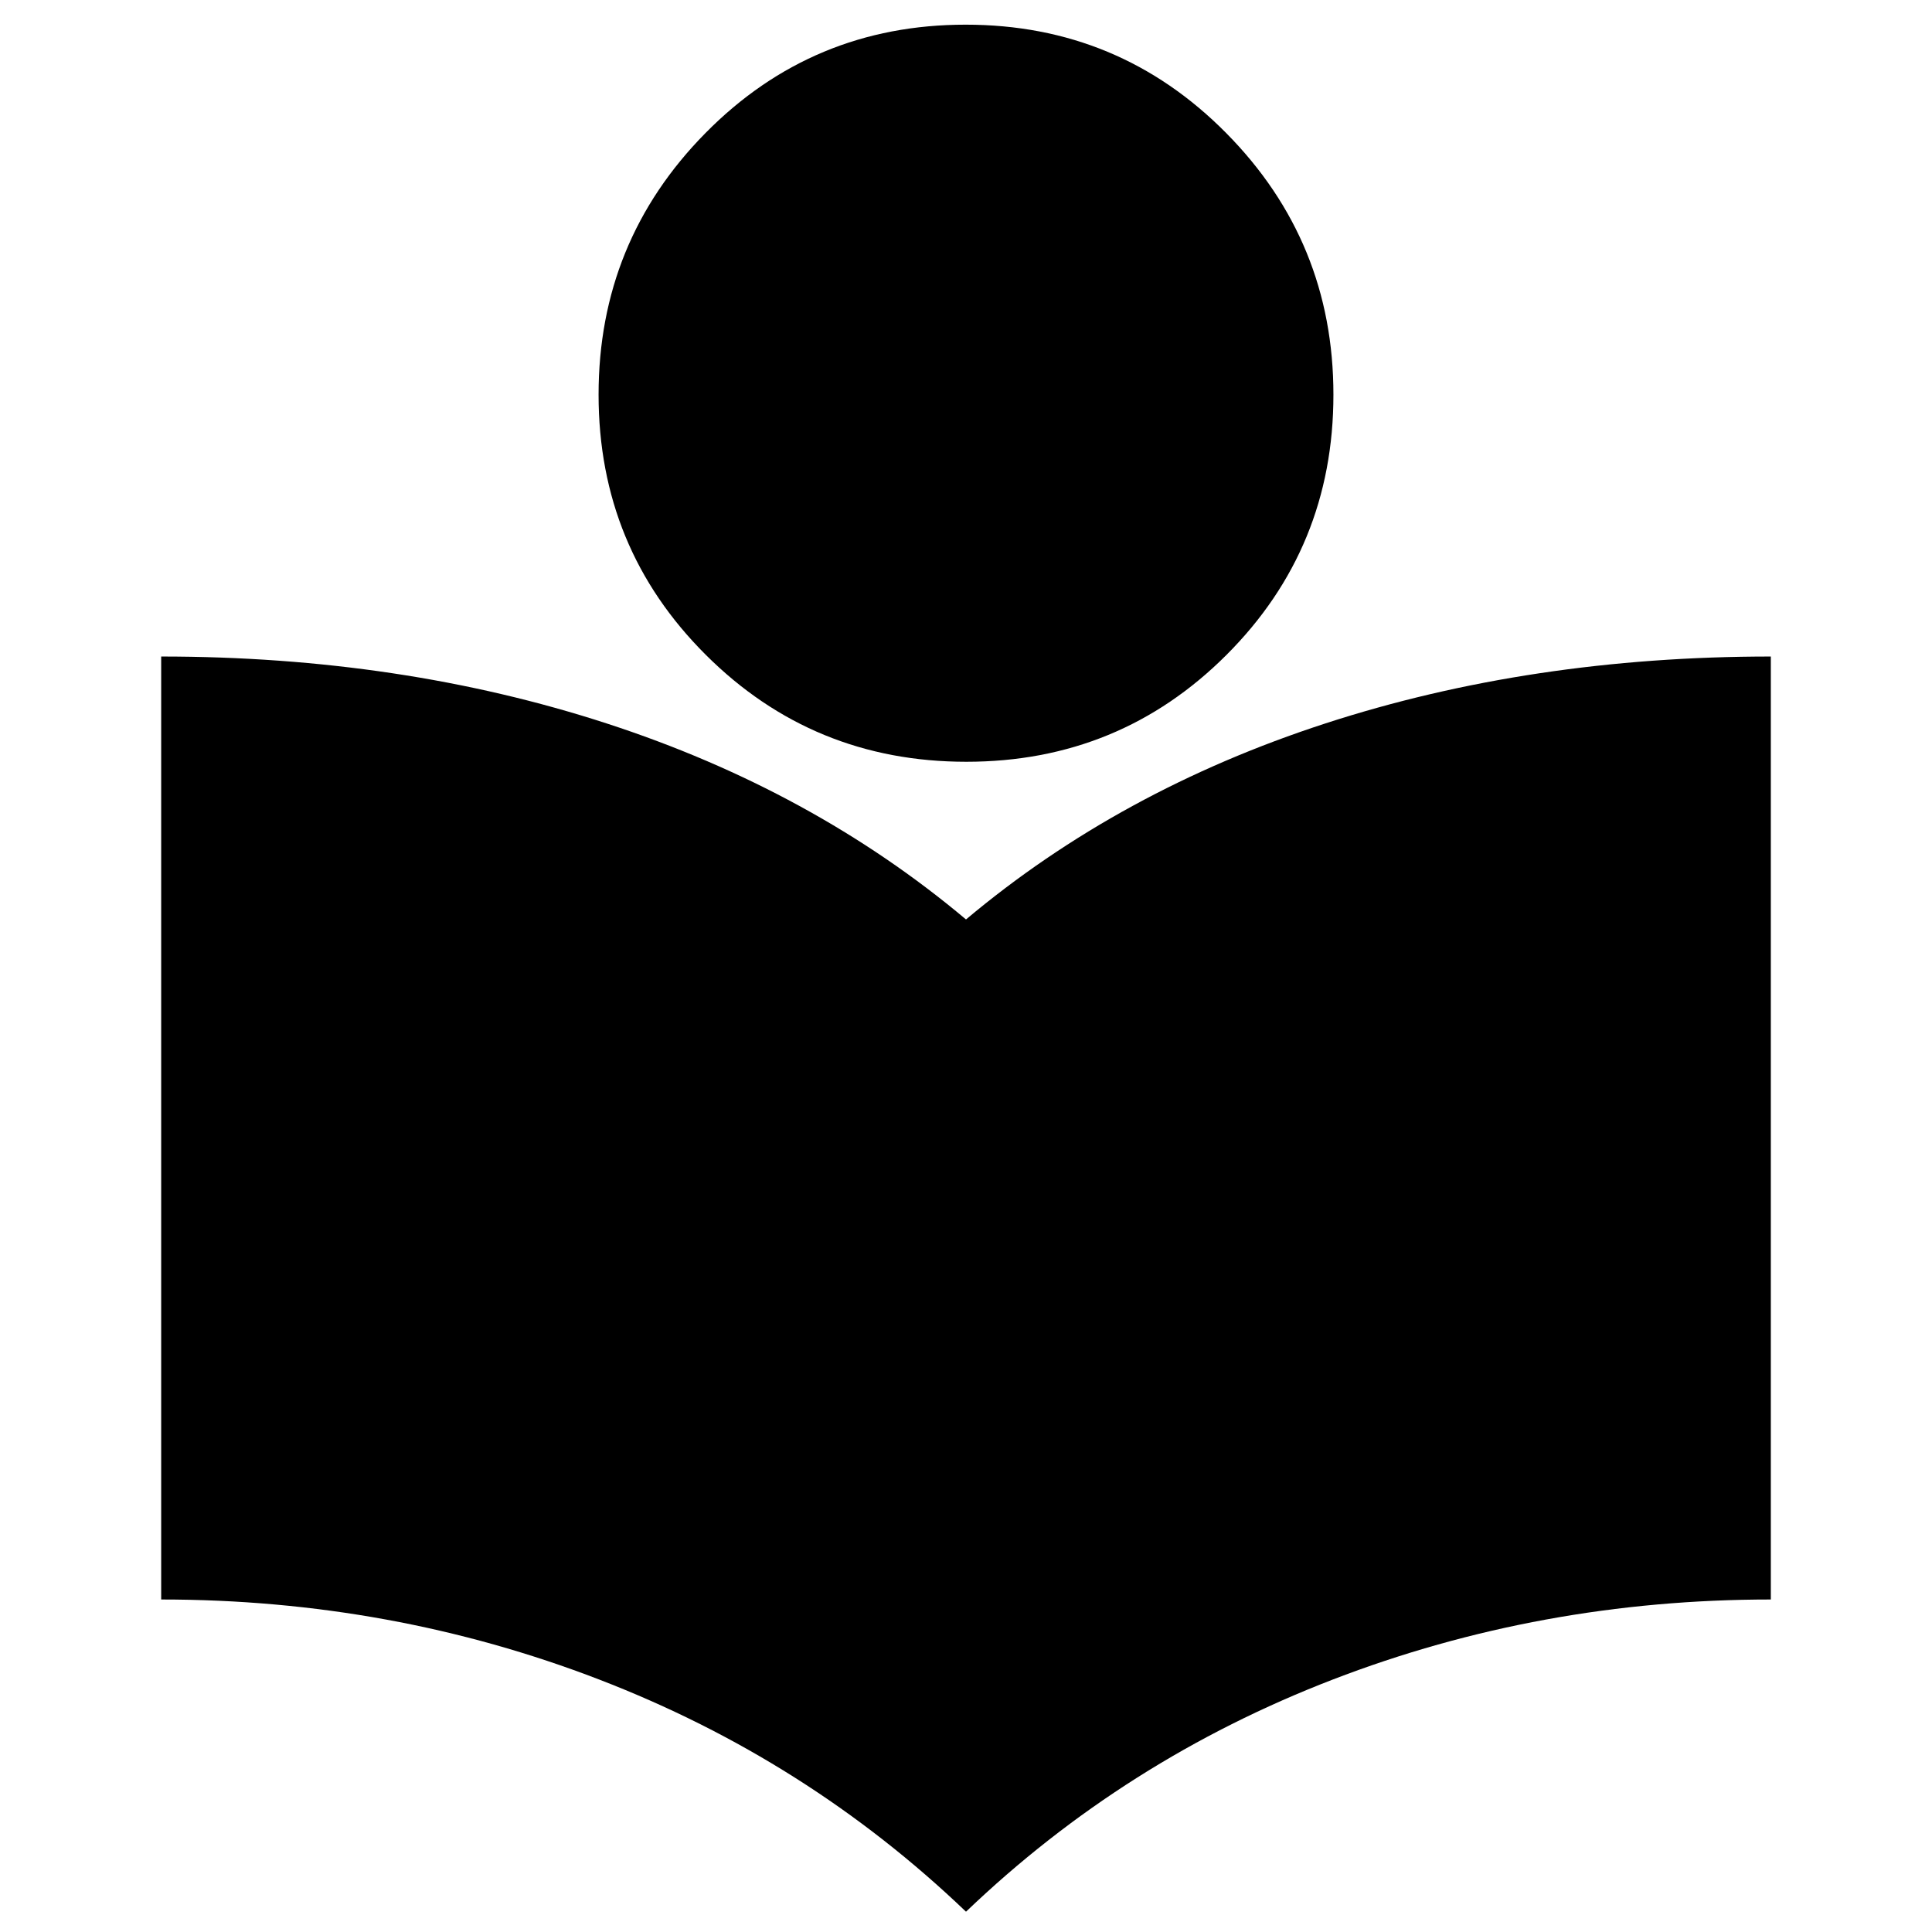 <svg xmlns="http://www.w3.org/2000/svg" height="24" viewBox="0 -960 960 960" width="24"><path d="M480-10.09q-78.96-75.56-182.22-115.34-103.26-39.79-217.69-39.79v-468.56q119.13 0 221.32 33.24Q403.61-567.3 480-503.13q76.39-64.17 178.59-97.41 102.19-33.24 221.32-33.24v468.56q-114.43 0-217.69 39.79Q558.96-85.65 480-10.09Zm.17-571.39q-76.17 0-129.45-53.12-53.29-53.11-53.29-129.28 0-76.16 53.12-130.01 53.12-53.85 129.28-53.85 76.17 0 129.45 53.85 53.29 53.85 53.29 130.01 0 76.17-53.12 129.28-53.12 53.12-129.28 53.12Z"/></svg>